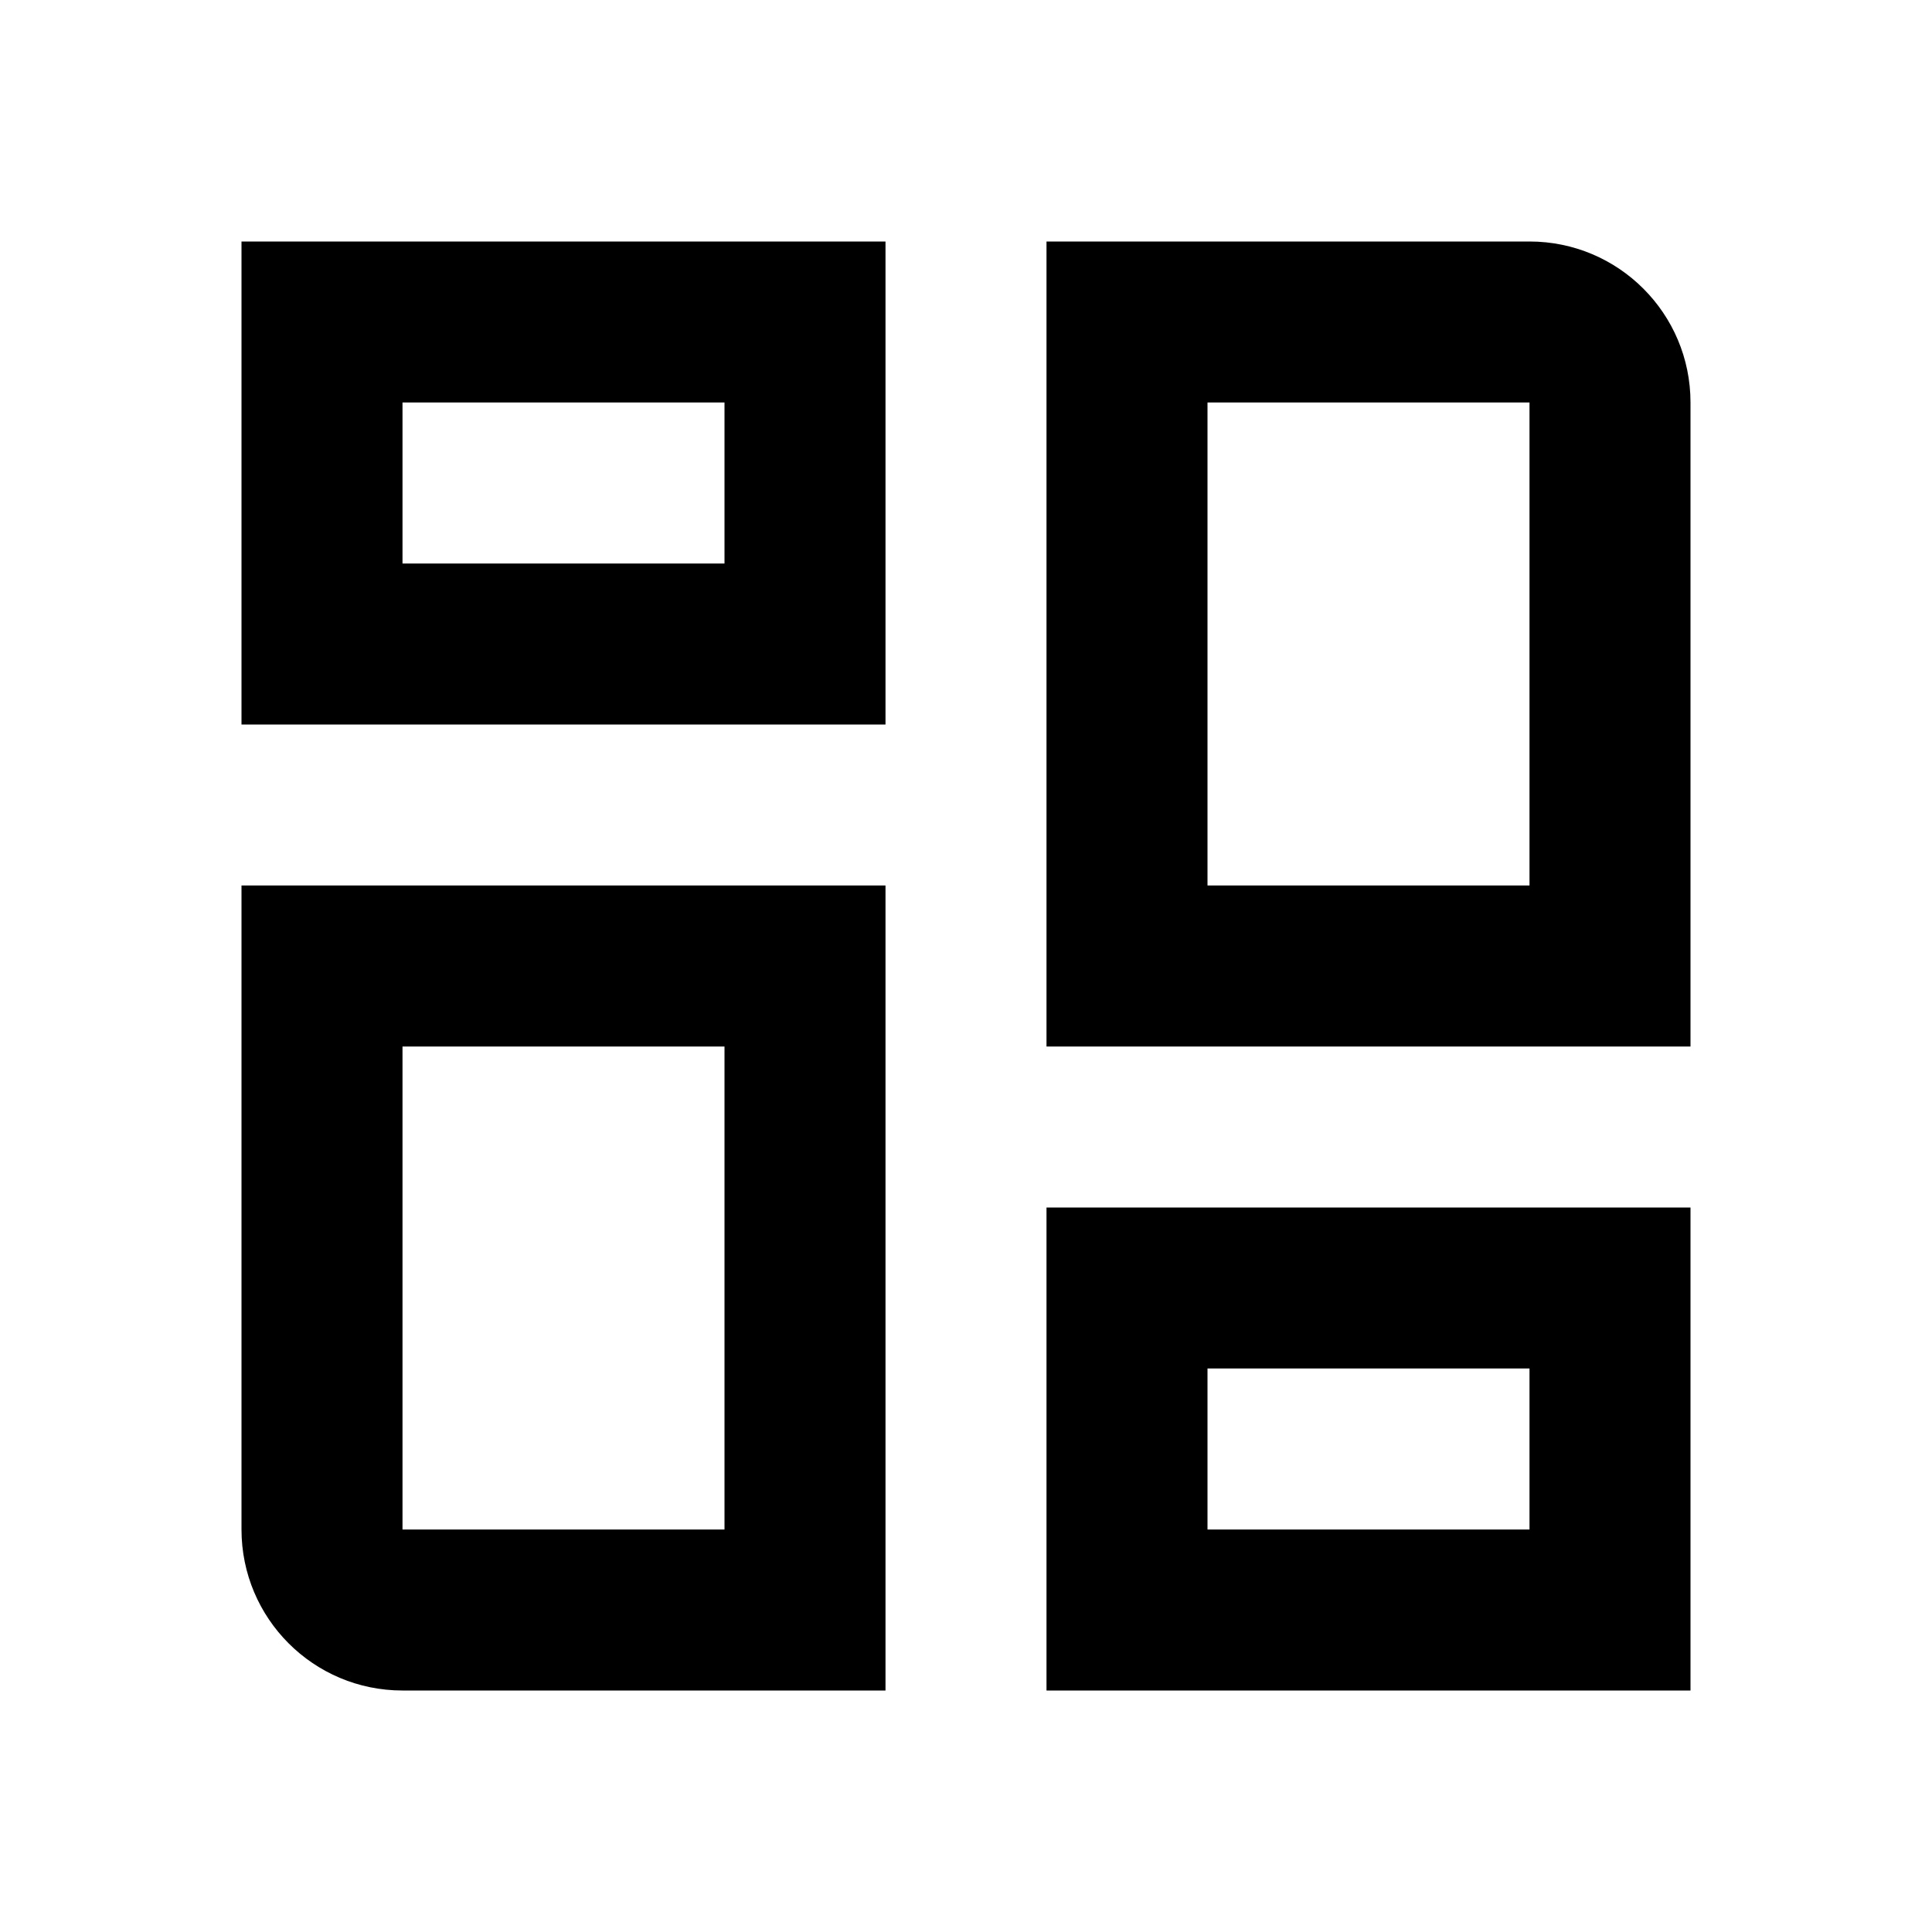 <svg width="24" height="24" viewBox="0 0 24 24" fill="none" xmlns="http://www.w3.org/2000/svg">
<path fill-rule="evenodd" clip-rule="evenodd" d="M4 3H3V4V8V9H4H10H11V8V4V3H10H4ZM5 7V5H9V7H5ZM4 11H3V12V19C3 20.105 3.895 21 5 21H10H11V20V12V11H10H4ZM5 19V13H9V19H5ZM13 3H14H19C20.105 3 21 3.895 21 5V12V13H20H14H13V12V4V3ZM15 11H19V5H15V11ZM14 15H13V16V20V21H14H20H21V20V16V15H20H14ZM15 19V17H19V19H15Z" fill="black"/>
</svg>

